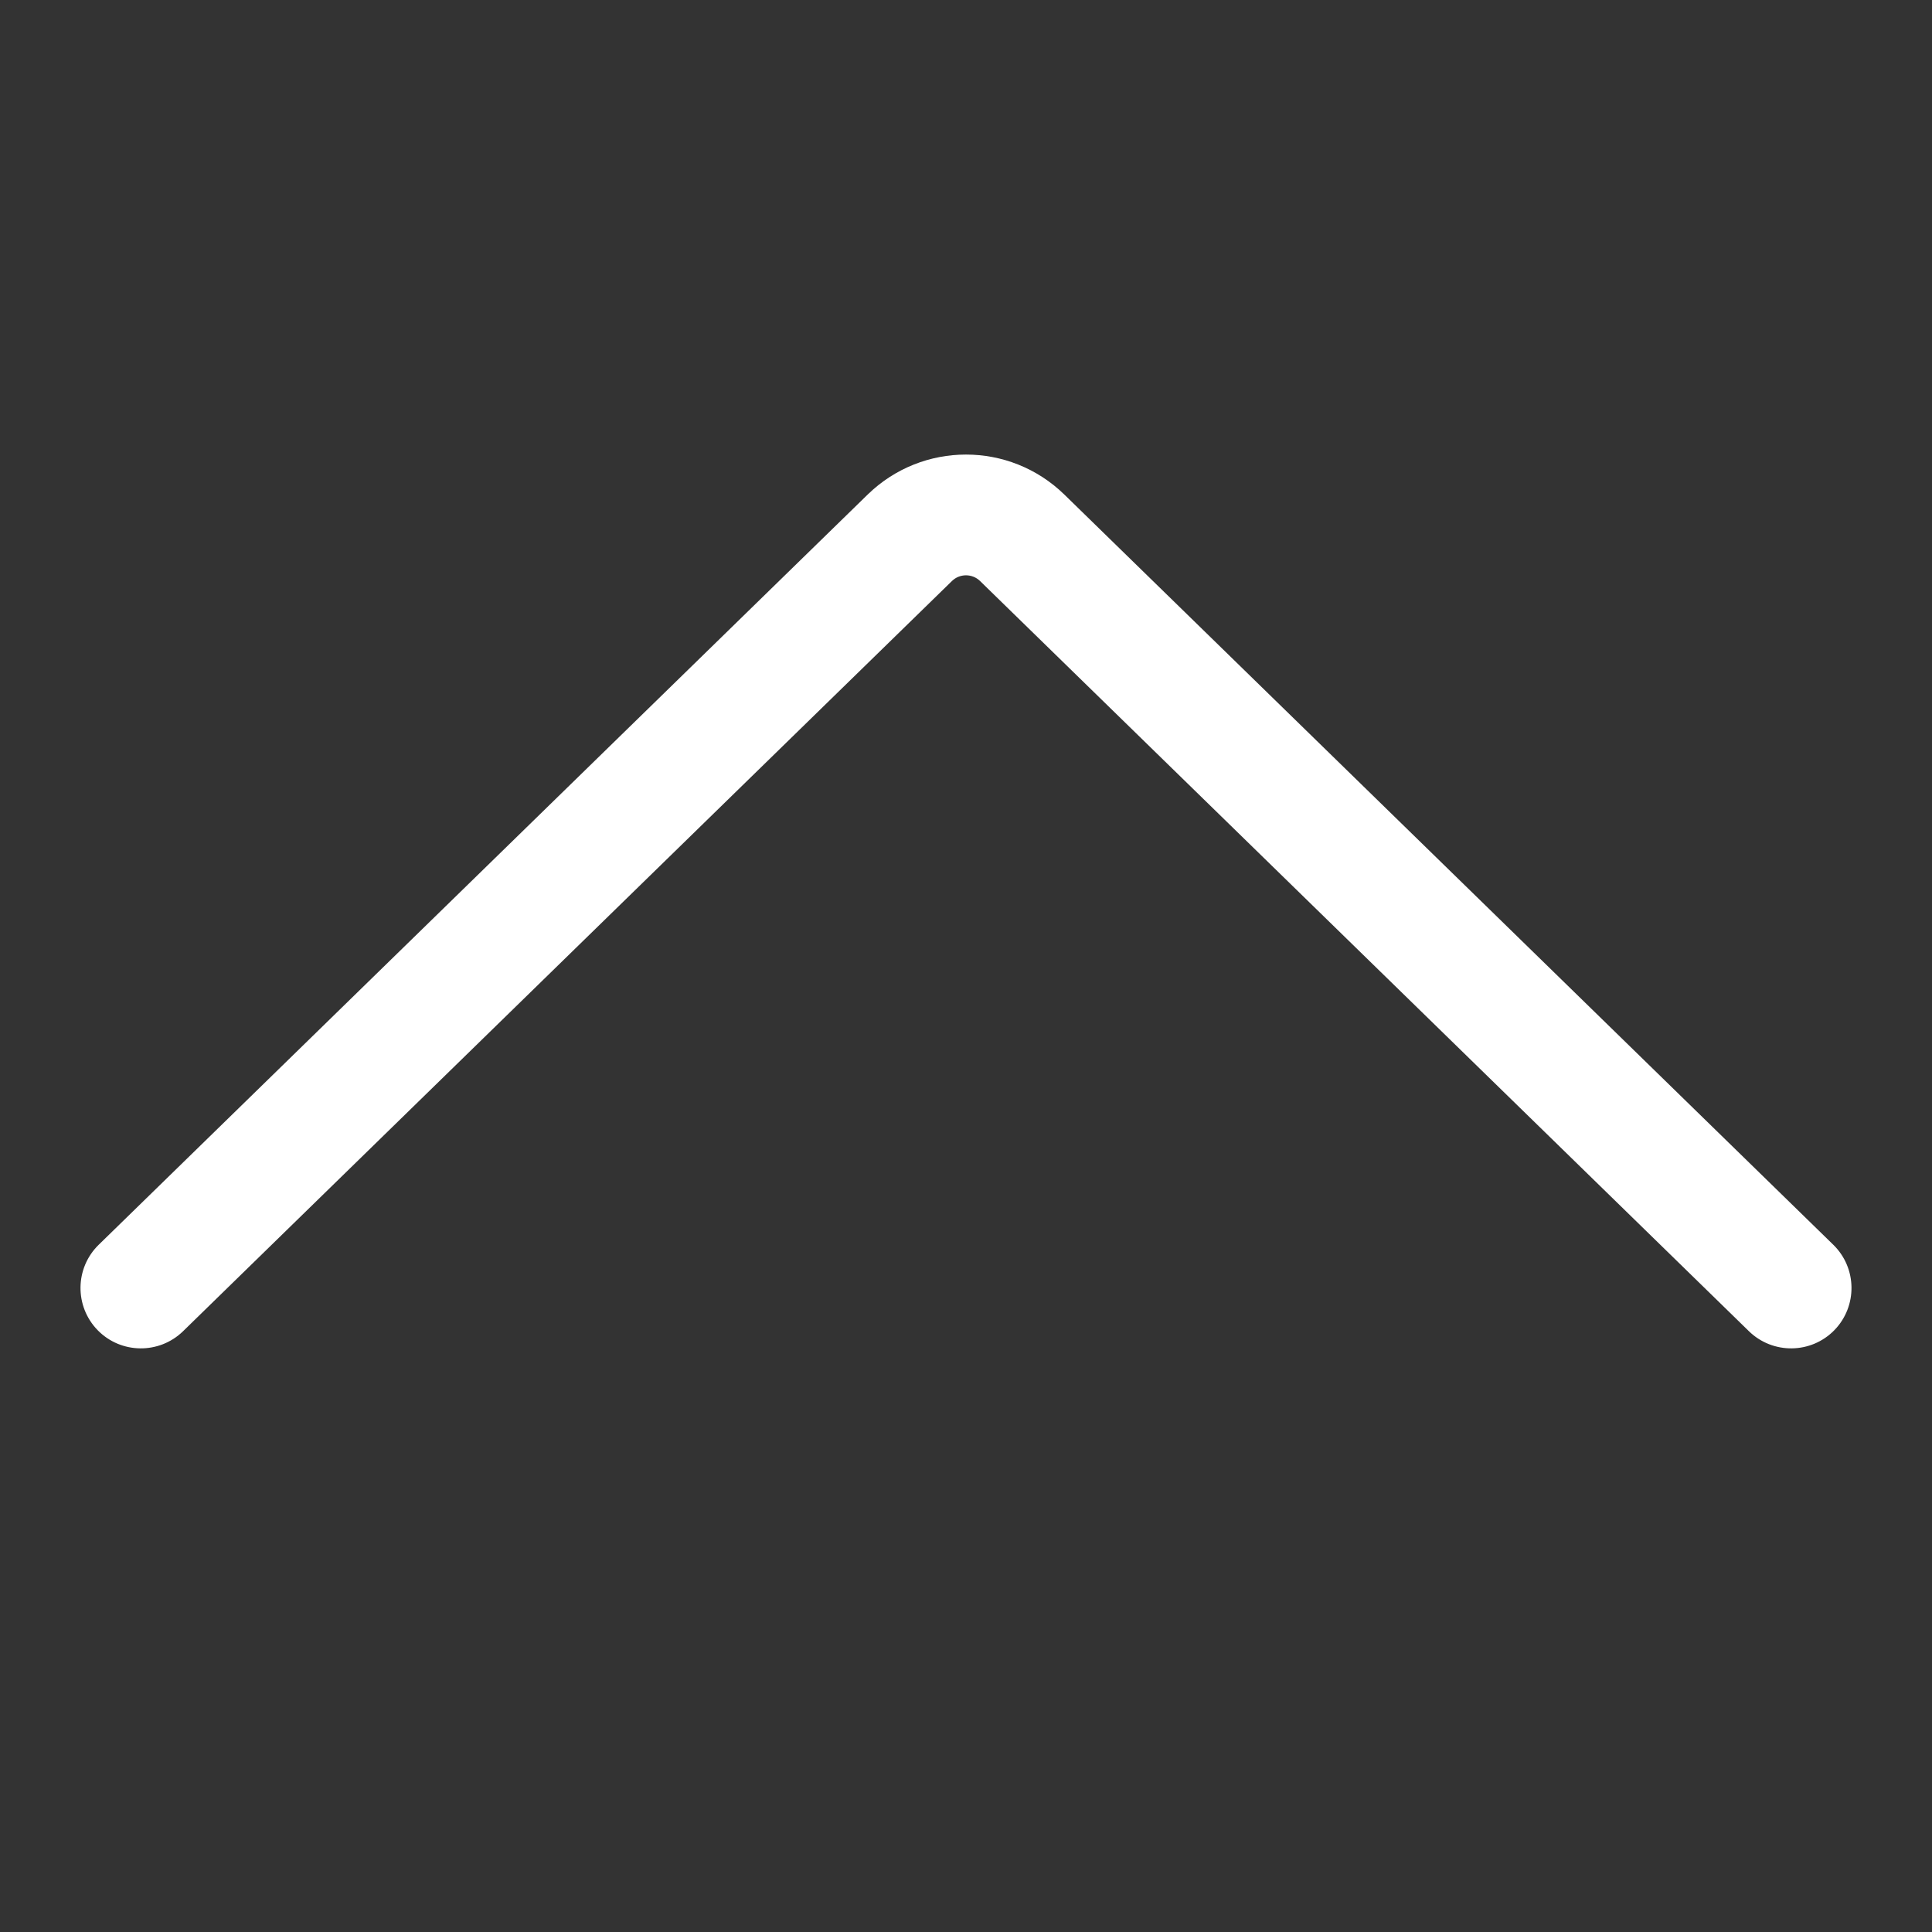 <svg width="24" height="24" viewBox="0 0 24 24" fill="none" xmlns="http://www.w3.org/2000/svg">
    <rect x="0" y="0" width="24" height="24" fill="#333333" stroke="none"/>
    <path fill-rule="evenodd" clip-rule="evenodd" d="M22.787 16.524C22.498 16.82 22.023 16.826 21.726 16.537L12.175 7.218C12.078 7.123 11.922 7.123 11.825 7.218L2.274 16.537C1.977 16.826 1.502 16.82 1.213 16.524C0.924 16.227 0.93 15.752 1.226 15.463L10.778 6.144C11.458 5.481 12.542 5.481 13.222 6.144L22.774 15.463C23.07 15.752 23.076 16.227 22.787 16.524Z" fill="white"/>
</svg>
